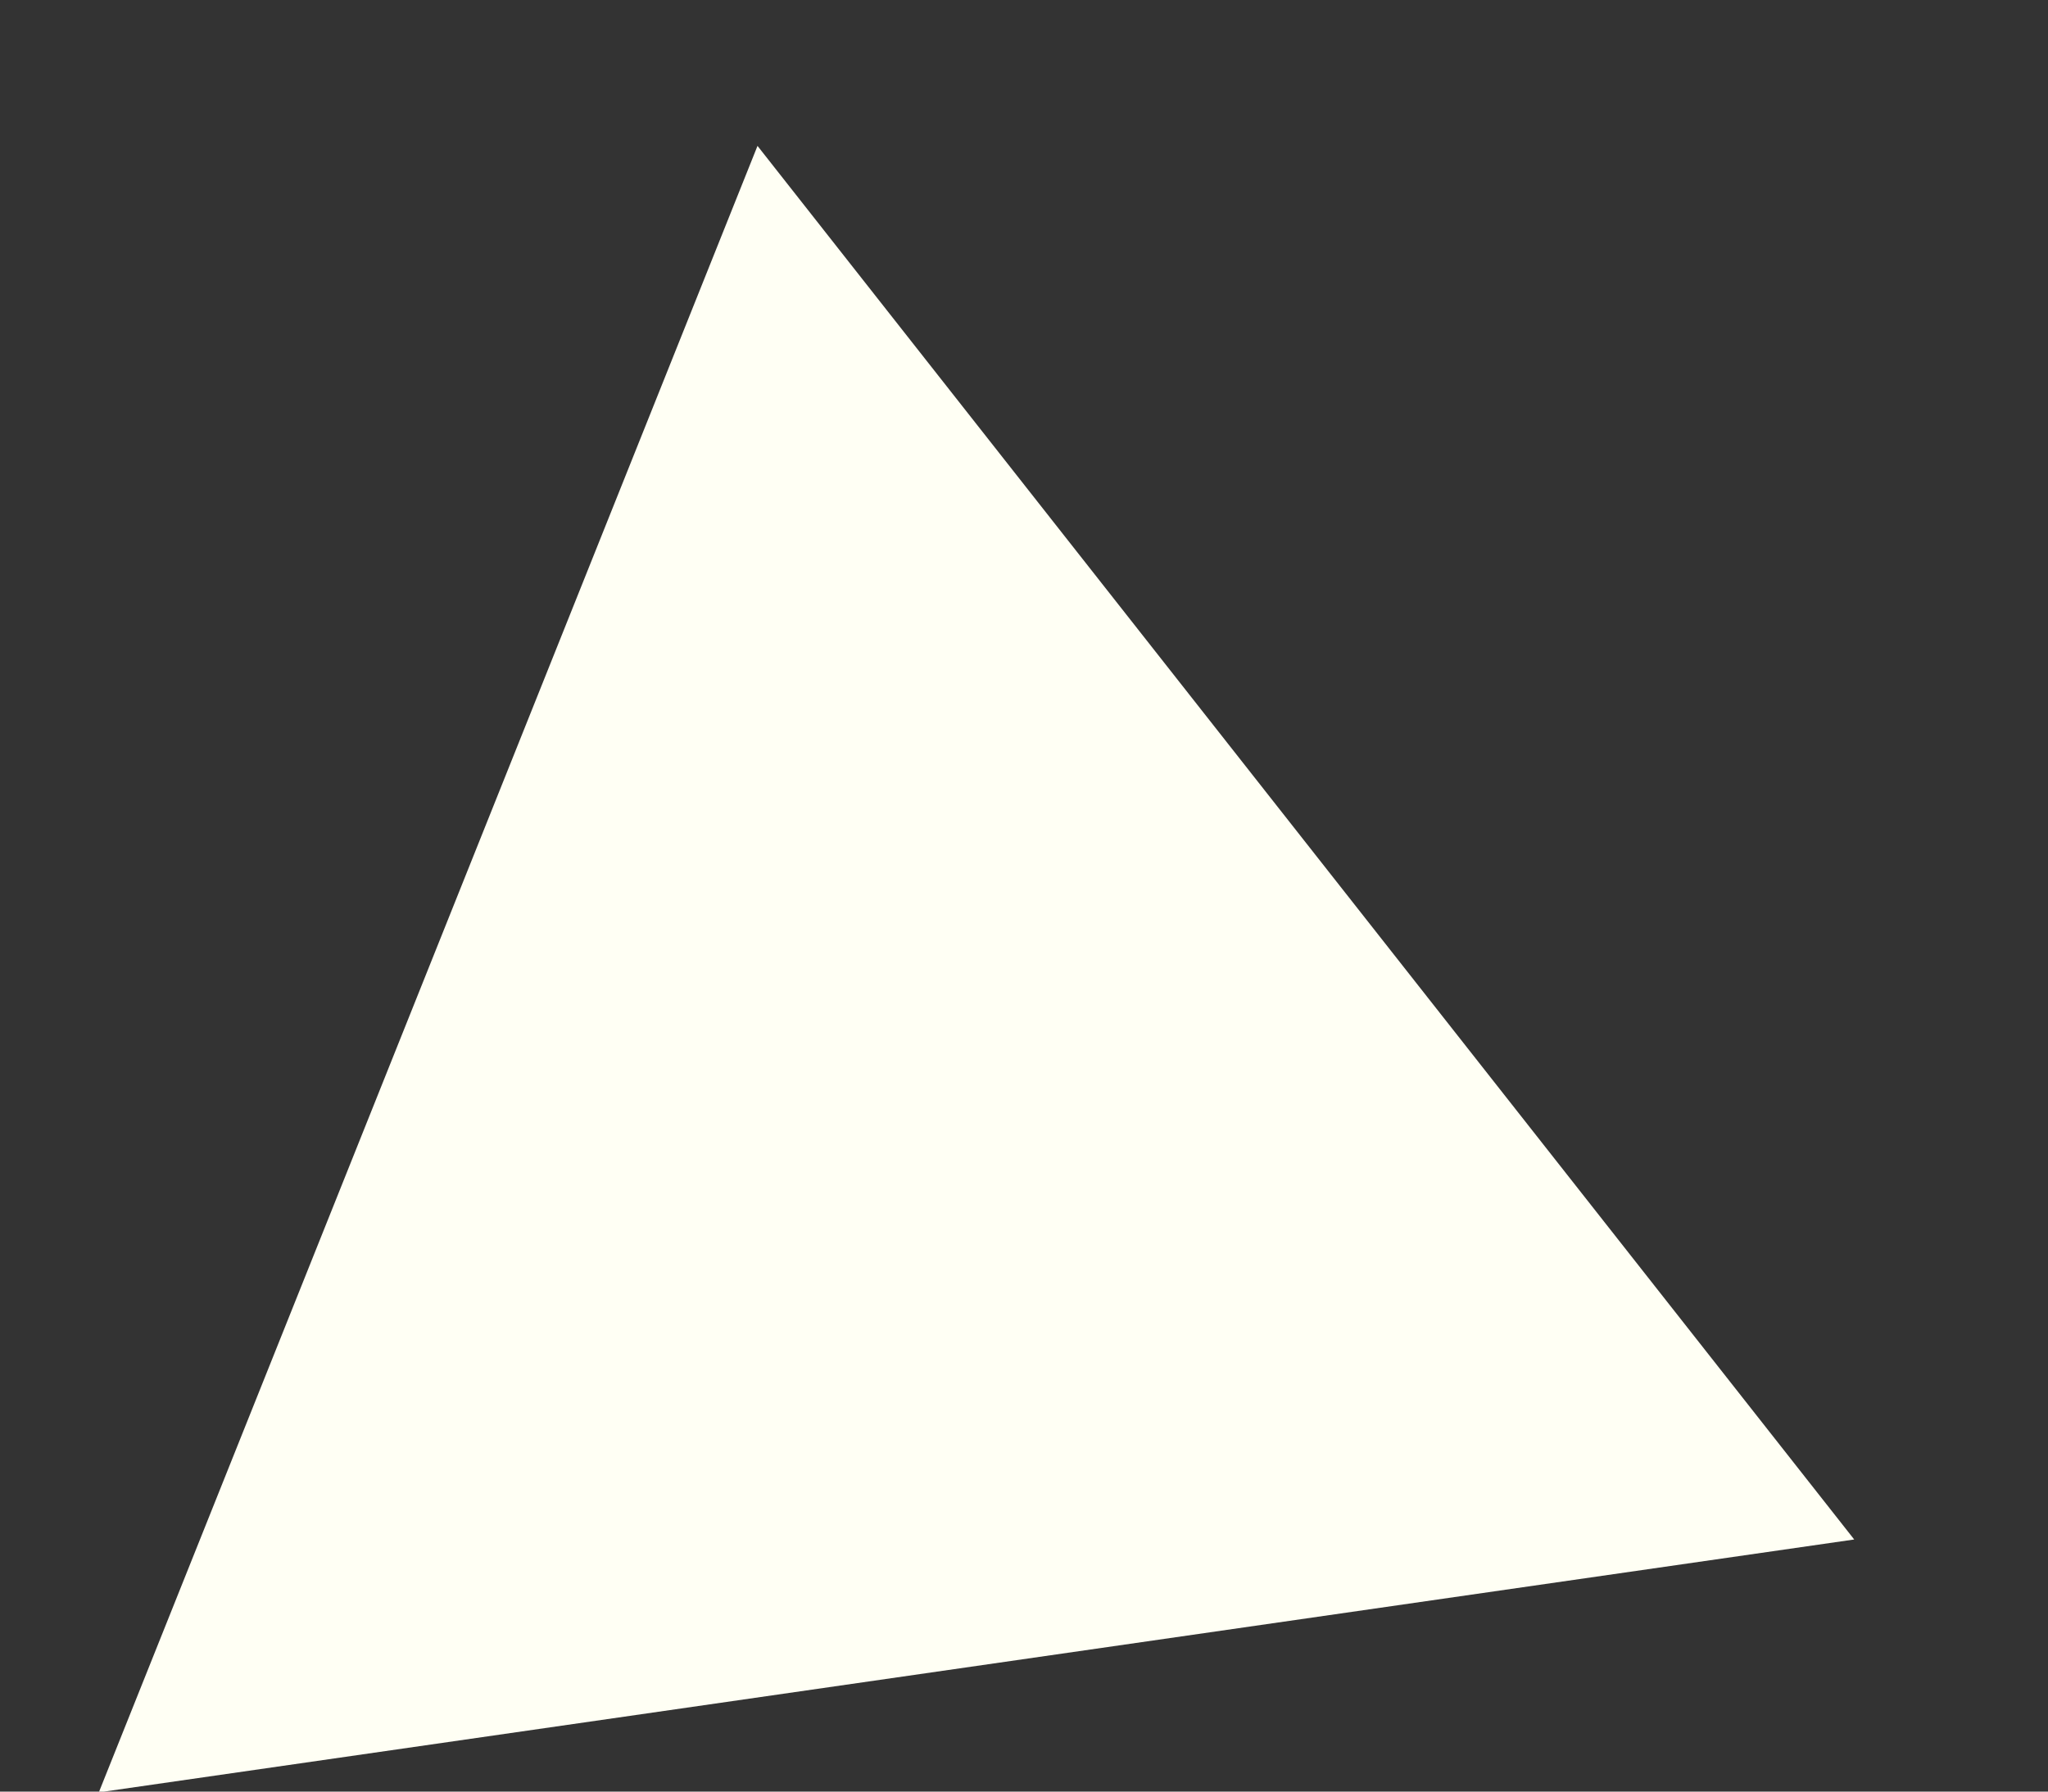 <svg width="8" height="7" viewBox="0 0 8 7" fill="none" xmlns="http://www.w3.org/2000/svg">
<rect x="0" y="0" width="8" height="7" fill="#333333" stroke="none"/>
<path d="M2.959 0.57L7.243 6.015L0.386 7.003L2.959 0.57Z" fill="#FFFFF4"/>
</svg>
